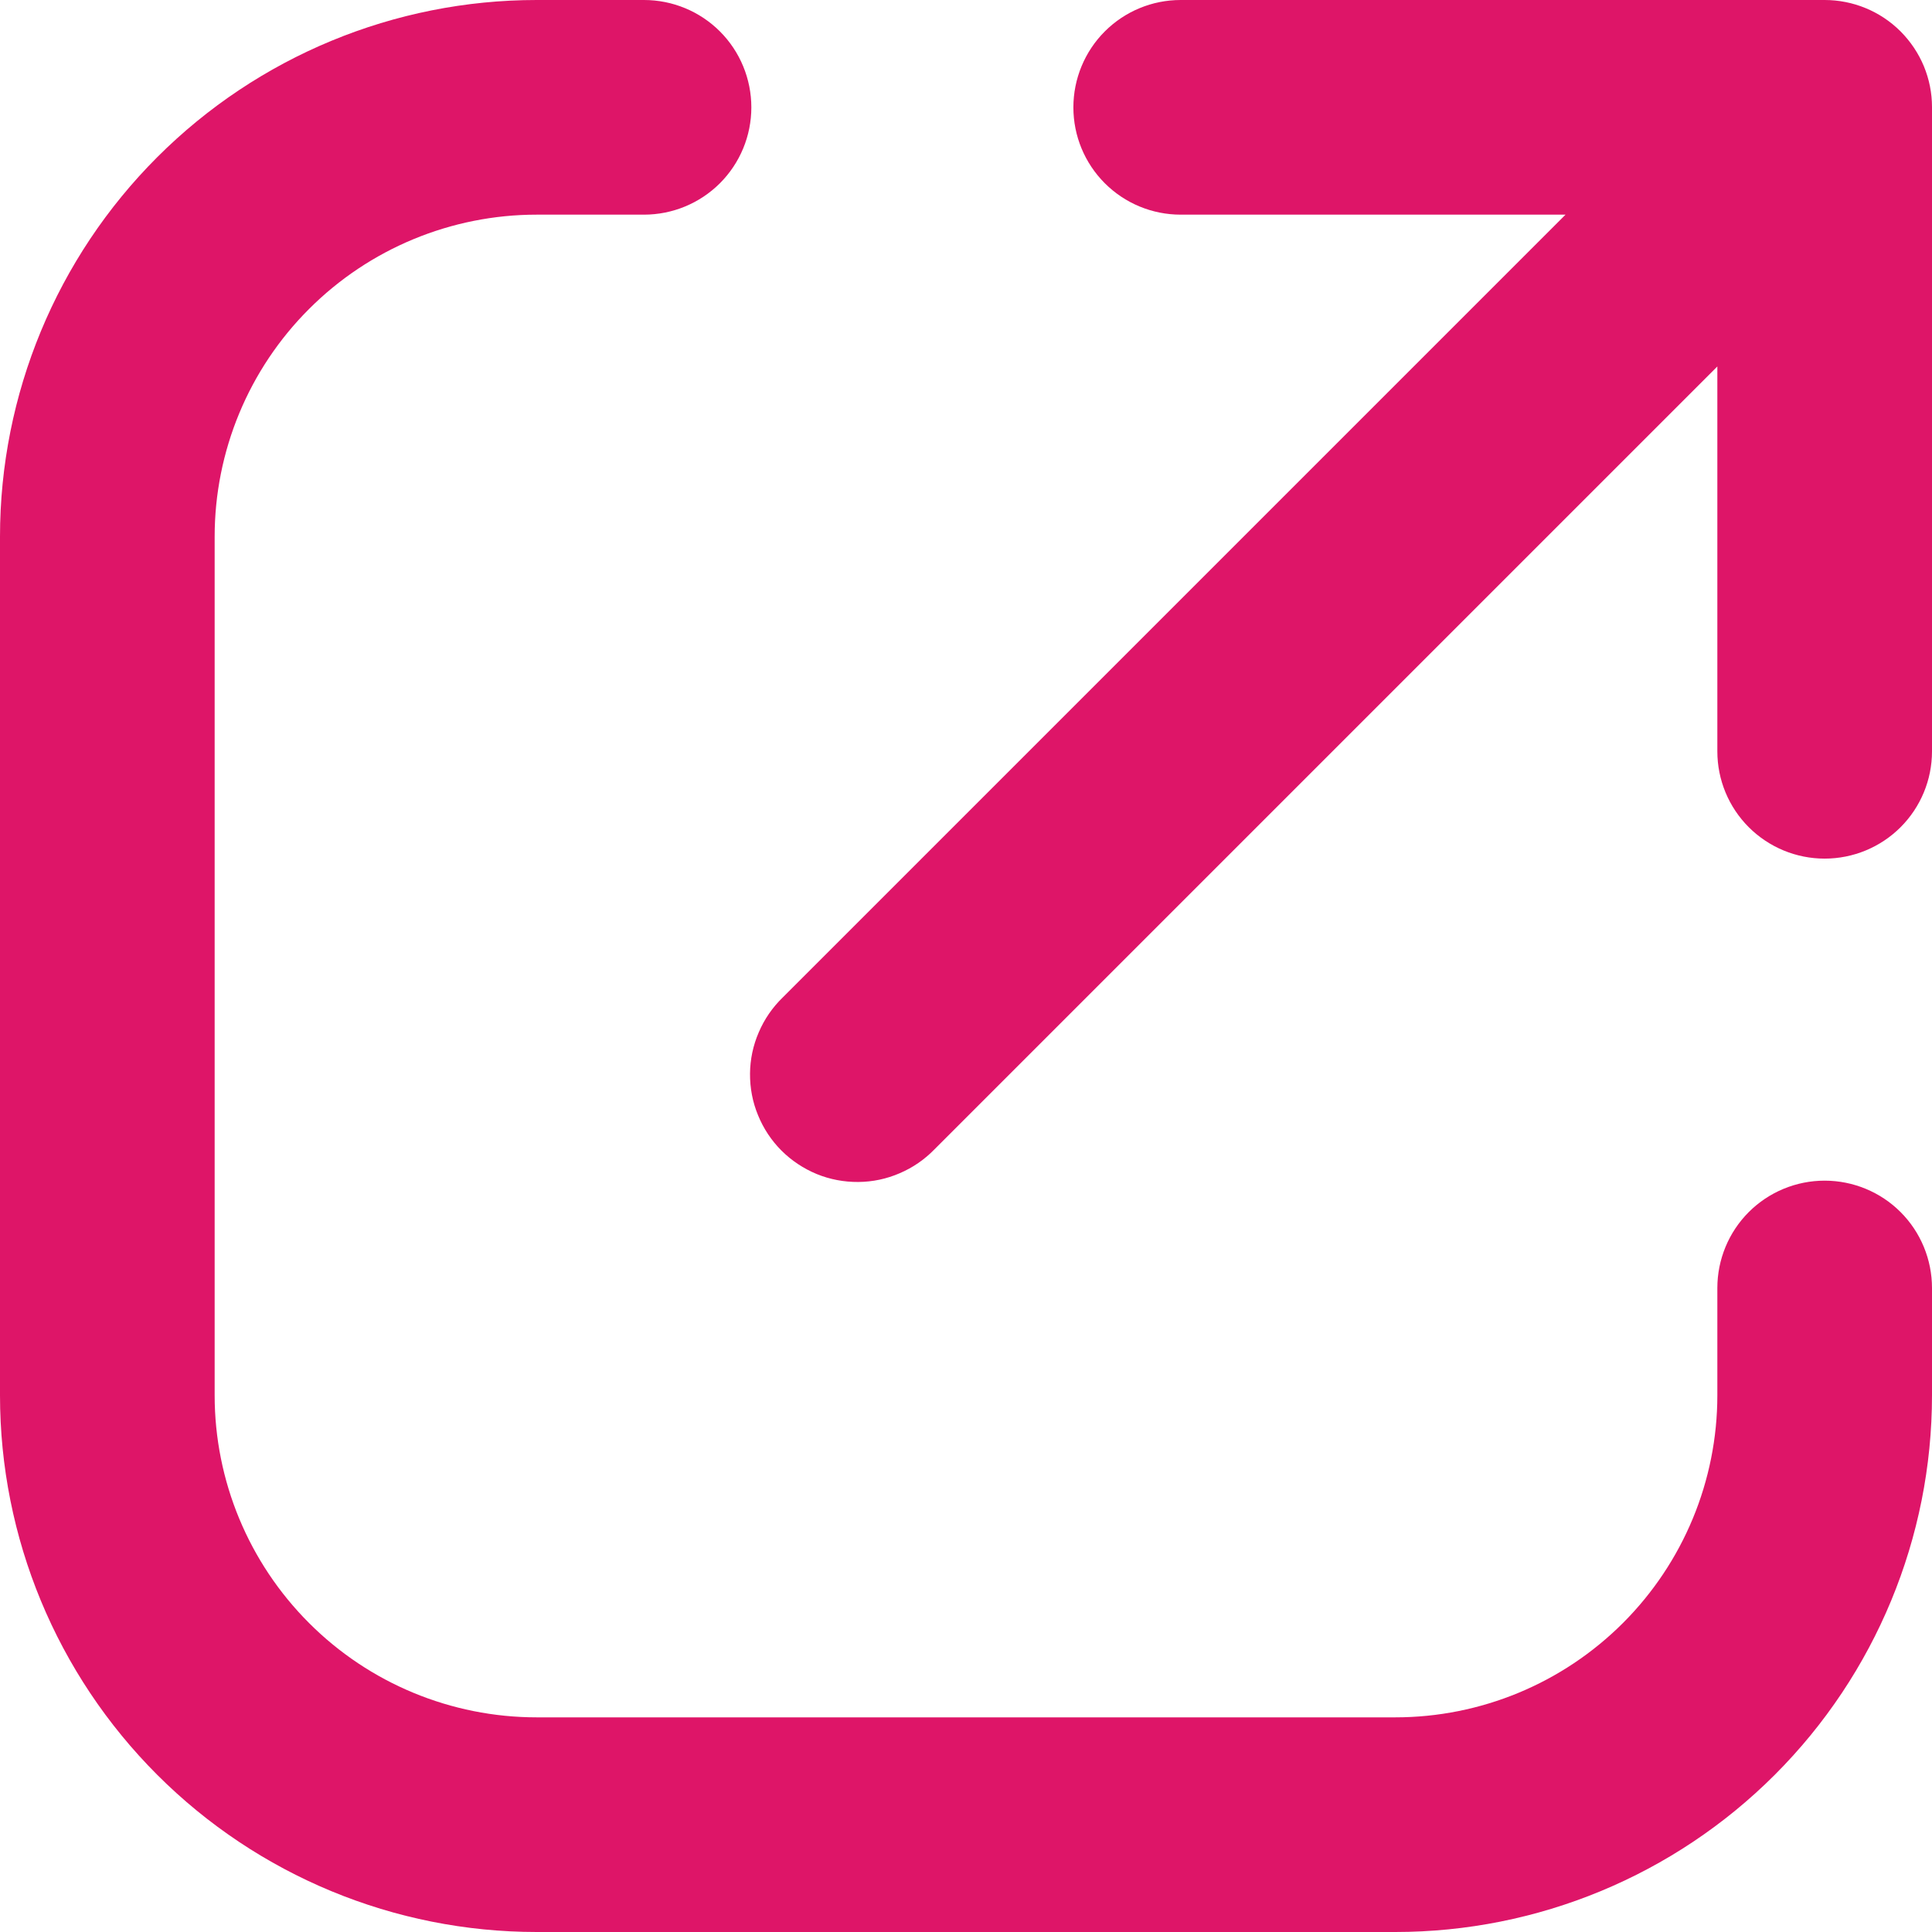 <svg width="19" height="19" viewBox="0 0 19 19" fill="none" xmlns="http://www.w3.org/2000/svg">
<path fill-rule="evenodd" clip-rule="evenodd" d="M18.92 0.651C18.867 0.524 18.79 0.409 18.693 0.311L18.689 0.307C18.491 0.11 18.223 -0 17.944 5.62419e-07H11.611C11.331 5.62419e-07 11.063 0.111 10.865 0.309C10.667 0.507 10.556 0.776 10.556 1.056C10.556 1.336 10.667 1.604 10.865 1.802C11.063 2 11.331 2.111 11.611 2.111H15.396L7.698 9.809C7.597 9.907 7.517 10.023 7.462 10.152C7.406 10.281 7.377 10.419 7.376 10.559C7.375 10.7 7.401 10.838 7.455 10.968C7.508 11.098 7.586 11.216 7.685 11.315C7.784 11.414 7.902 11.492 8.032 11.546C8.162 11.599 8.3 11.625 8.441 11.624C8.581 11.623 8.719 11.594 8.848 11.538C8.977 11.483 9.093 11.403 9.191 11.302L16.889 3.604V7.389C16.889 7.669 17 7.937 17.198 8.135C17.396 8.333 17.665 8.444 17.944 8.444C18.224 8.444 18.493 8.333 18.691 8.135C18.889 7.937 19 7.669 19 7.389V1.056V1.052C19 0.915 18.973 0.78 18.92 0.651ZM0 5.278C0 3.878 0.556 2.536 1.546 1.546C2.536 0.556 3.878 5.62419e-07 5.278 5.62419e-07H6.333C6.613 5.62419e-07 6.882 0.111 7.08 0.309C7.278 0.507 7.389 0.776 7.389 1.056C7.389 1.336 7.278 1.604 7.08 1.802C6.882 2 6.613 2.111 6.333 2.111H5.278C4.438 2.111 3.632 2.445 3.039 3.039C2.445 3.632 2.111 4.438 2.111 5.278V13.722C2.111 14.562 2.445 15.367 3.039 15.961C3.632 16.555 4.438 16.889 5.278 16.889H13.722C14.562 16.889 15.367 16.555 15.961 15.961C16.555 15.367 16.889 14.562 16.889 13.722V12.667C16.889 12.387 17 12.118 17.198 11.92C17.396 11.722 17.665 11.611 17.944 11.611C18.224 11.611 18.493 11.722 18.691 11.92C18.889 12.118 19 12.387 19 12.667V13.722C19 15.122 18.444 16.464 17.454 17.454C16.464 18.444 15.122 19 13.722 19H5.278C3.878 19 2.536 18.444 1.546 17.454C0.556 16.464 0 15.122 0 13.722V5.278Z" fill="#DE1568"/>
</svg>
